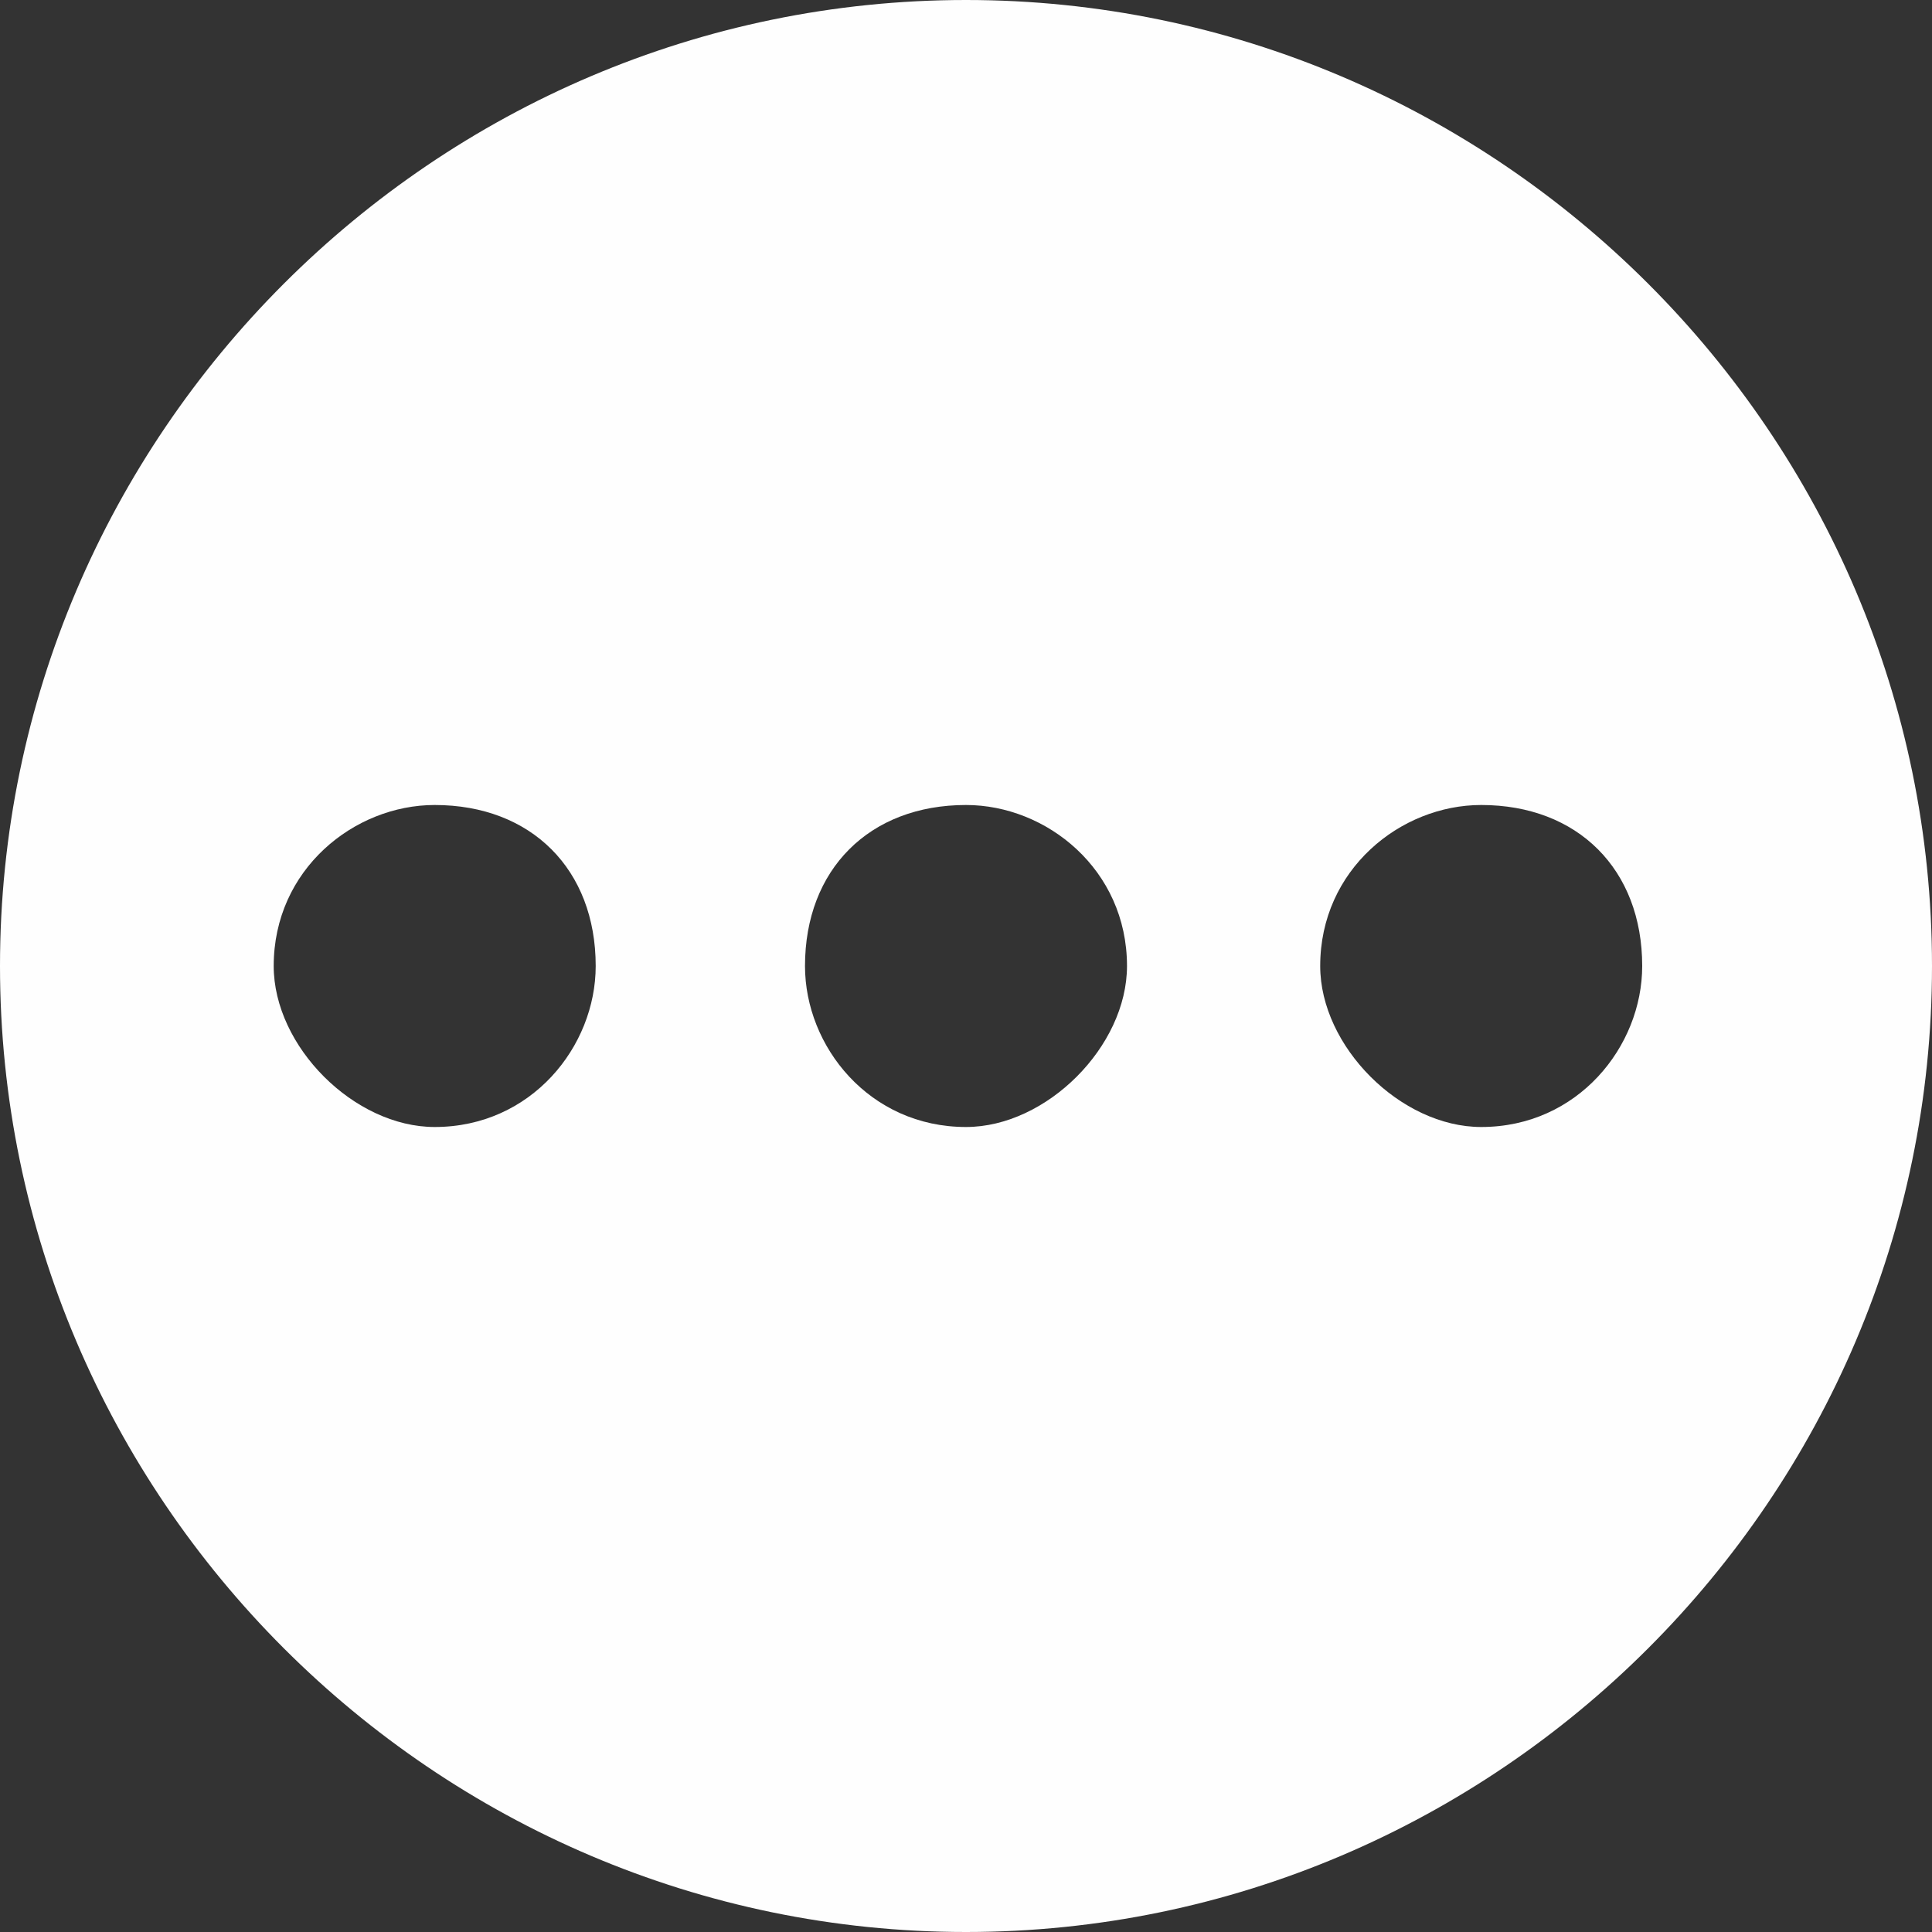 <?xml version="1.0" encoding="UTF-8"?>
<!DOCTYPE svg PUBLIC "-//W3C//DTD SVG 1.1//EN" "http://www.w3.org/Graphics/SVG/1.1/DTD/svg11.dtd">
<!-- Creator: CorelDRAW 2018 (64-Bit) -->
<svg xmlns="http://www.w3.org/2000/svg" xml:space="preserve" width="35px" height="35px" version="1.1" style="shape-rendering:geometricPrecision; text-rendering:geometricPrecision; image-rendering:optimizeQuality; fill-rule:evenodd; clip-rule:evenodd"
viewBox="0 0 1.2 1.2"
 xmlns:xlink="http://www.w3.org/1999/xlink">
 <rect x="0" y="0" width="1.2" height="1.2" fill="#333333" stroke="none"/>
 <defs>
  <style type="text/css">
   <![CDATA[
    .fil0 {fill:#FEFEFE}
   ]]>
  </style>
 </defs>
 <g id="Layer_x0020_1">
  <path class="fil0" d="M0.6 0c0.33,0 0.6,0.27 0.6,0.6 0,0.33 -0.27,0.6 -0.6,0.6 -0.33,0 -0.6,-0.27 -0.6,-0.6 0,-0.33 0.27,-0.6 0.6,-0.6zm0.32 0.5c-0.05,0 -0.1,0.04 -0.1,0.1 0,0.05 0.05,0.1 0.1,0.1 0.06,0 0.1,-0.05 0.1,-0.1 0,-0.06 -0.04,-0.1 -0.1,-0.1zm-0.65 0c-0.05,0 -0.1,0.04 -0.1,0.1 0,0.05 0.05,0.1 0.1,0.1 0.06,0 0.1,-0.05 0.1,-0.1 0,-0.06 -0.04,-0.1 -0.1,-0.1zm0.33 0c-0.06,0 -0.1,0.04 -0.1,0.1 0,0.05 0.04,0.1 0.1,0.1 0.05,0 0.1,-0.05 0.1,-0.1 0,-0.06 -0.05,-0.1 -0.1,-0.1z"/>
 </g>
</svg>

